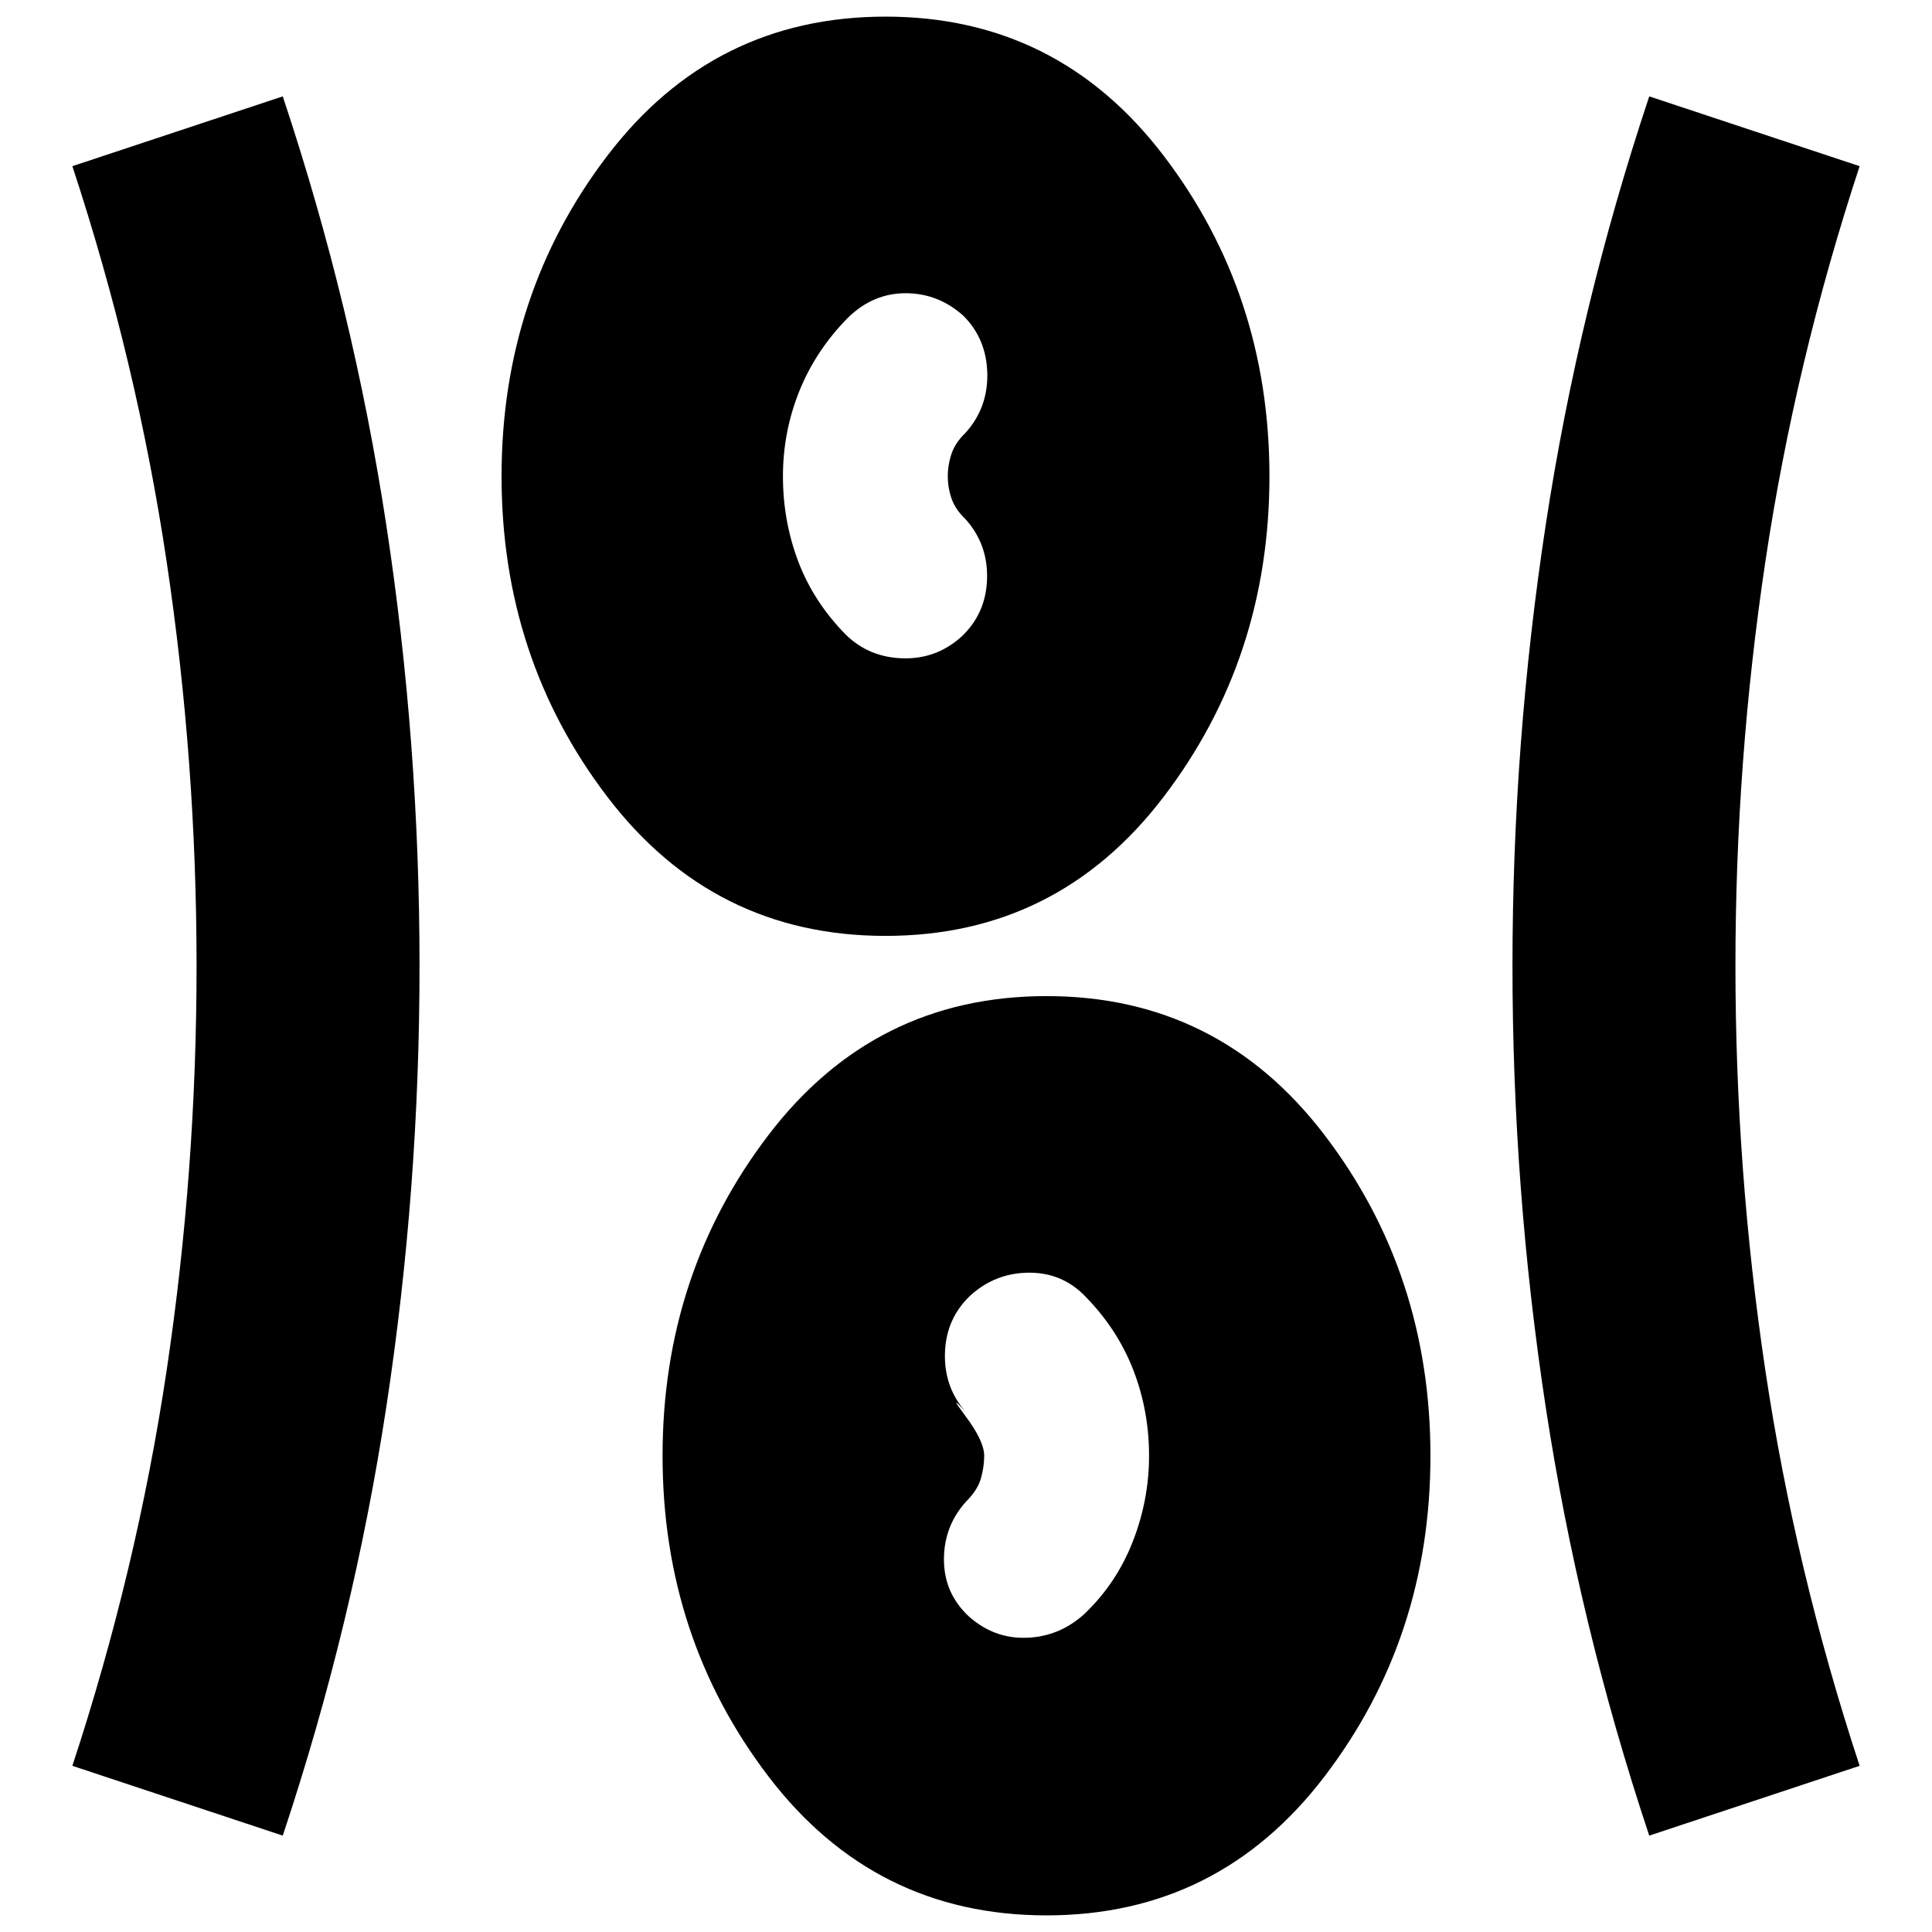 <svg xmlns="http://www.w3.org/2000/svg" height="24" viewBox="0 -960 960 960" width="24"><path d="M520-8.26q-85.43 0-138.11-68.98-52.67-68.98-52.67-159.41 0-90.44 52.67-159.42 52.68-68.97 138.11-68.97t138.11 68.97q52.67 68.98 52.67 159.42 0 90.43-52.67 159.41Q605.43-8.26 520-8.26ZM140.5-47.89 35.96-82.57q32-97.23 46.86-196.59Q97.67-378.52 97.67-480T82.82-680.84Q67.96-780.2 35.96-877.43l104.54-34.68q35 104.96 51.48 213.18Q208.46-590.72 208.46-480q0 110.72-16.48 218.93Q175.5-152.85 140.5-47.89Zm679 0q-35-104.96-51.48-213.18Q751.54-369.28 751.54-480q0-110.72 16.48-218.93 16.48-108.22 51.48-213.18l104.54 34.68q-32 97.23-46.86 196.59-14.85 99.36-14.85 200.84t14.85 200.84q14.86 99.36 46.86 196.59L819.5-47.89ZM481.28-156.93Q493.76-145.7 510-146.2t28.72-11.73q16-15.24 24.12-35.98 8.12-20.74 8.12-42.74 0-22.24-7.74-42.36t-23.5-36.36q-11.48-12.24-28.22-12.24t-29.22 11.24q-12.24 11.48-12.74 28.72t10.74 29.72q-9.89-10.9-.56 1.55 9.32 12.45 9.32 19.73 0 5.52-1.64 11.28t-7.12 11.24q-11.24 12.24-11.24 28.98 0 16.74 12.24 28.22ZM440-494.96q-85.43 0-138.11-68.97-52.67-68.98-52.67-159.42 0-90.43 52.67-159.41 52.68-68.98 138.11-68.98t138.11 68.98q52.67 68.98 52.67 159.41 0 90.44-52.67 159.42-52.68 68.97-138.11 68.97Zm37.72-148.67q12.24-11.48 12.74-28.72t-10.74-29.72q-5-4.76-6.88-10.14-1.88-5.38-1.88-11.14 0-5.76 1.88-11.26t6.88-10.26q11.24-12.48 10.86-29.6-.38-17.12-11.86-28.6Q466.24-814.3 450-814.3t-28.72 12.23q-16 16.24-24.12 36.48-8.12 20.24-8.12 42.24 0 22.24 7.62 42.36t23.62 36.36q11.48 11.24 28.22 11.74t29.22-10.74Z"/></svg>
